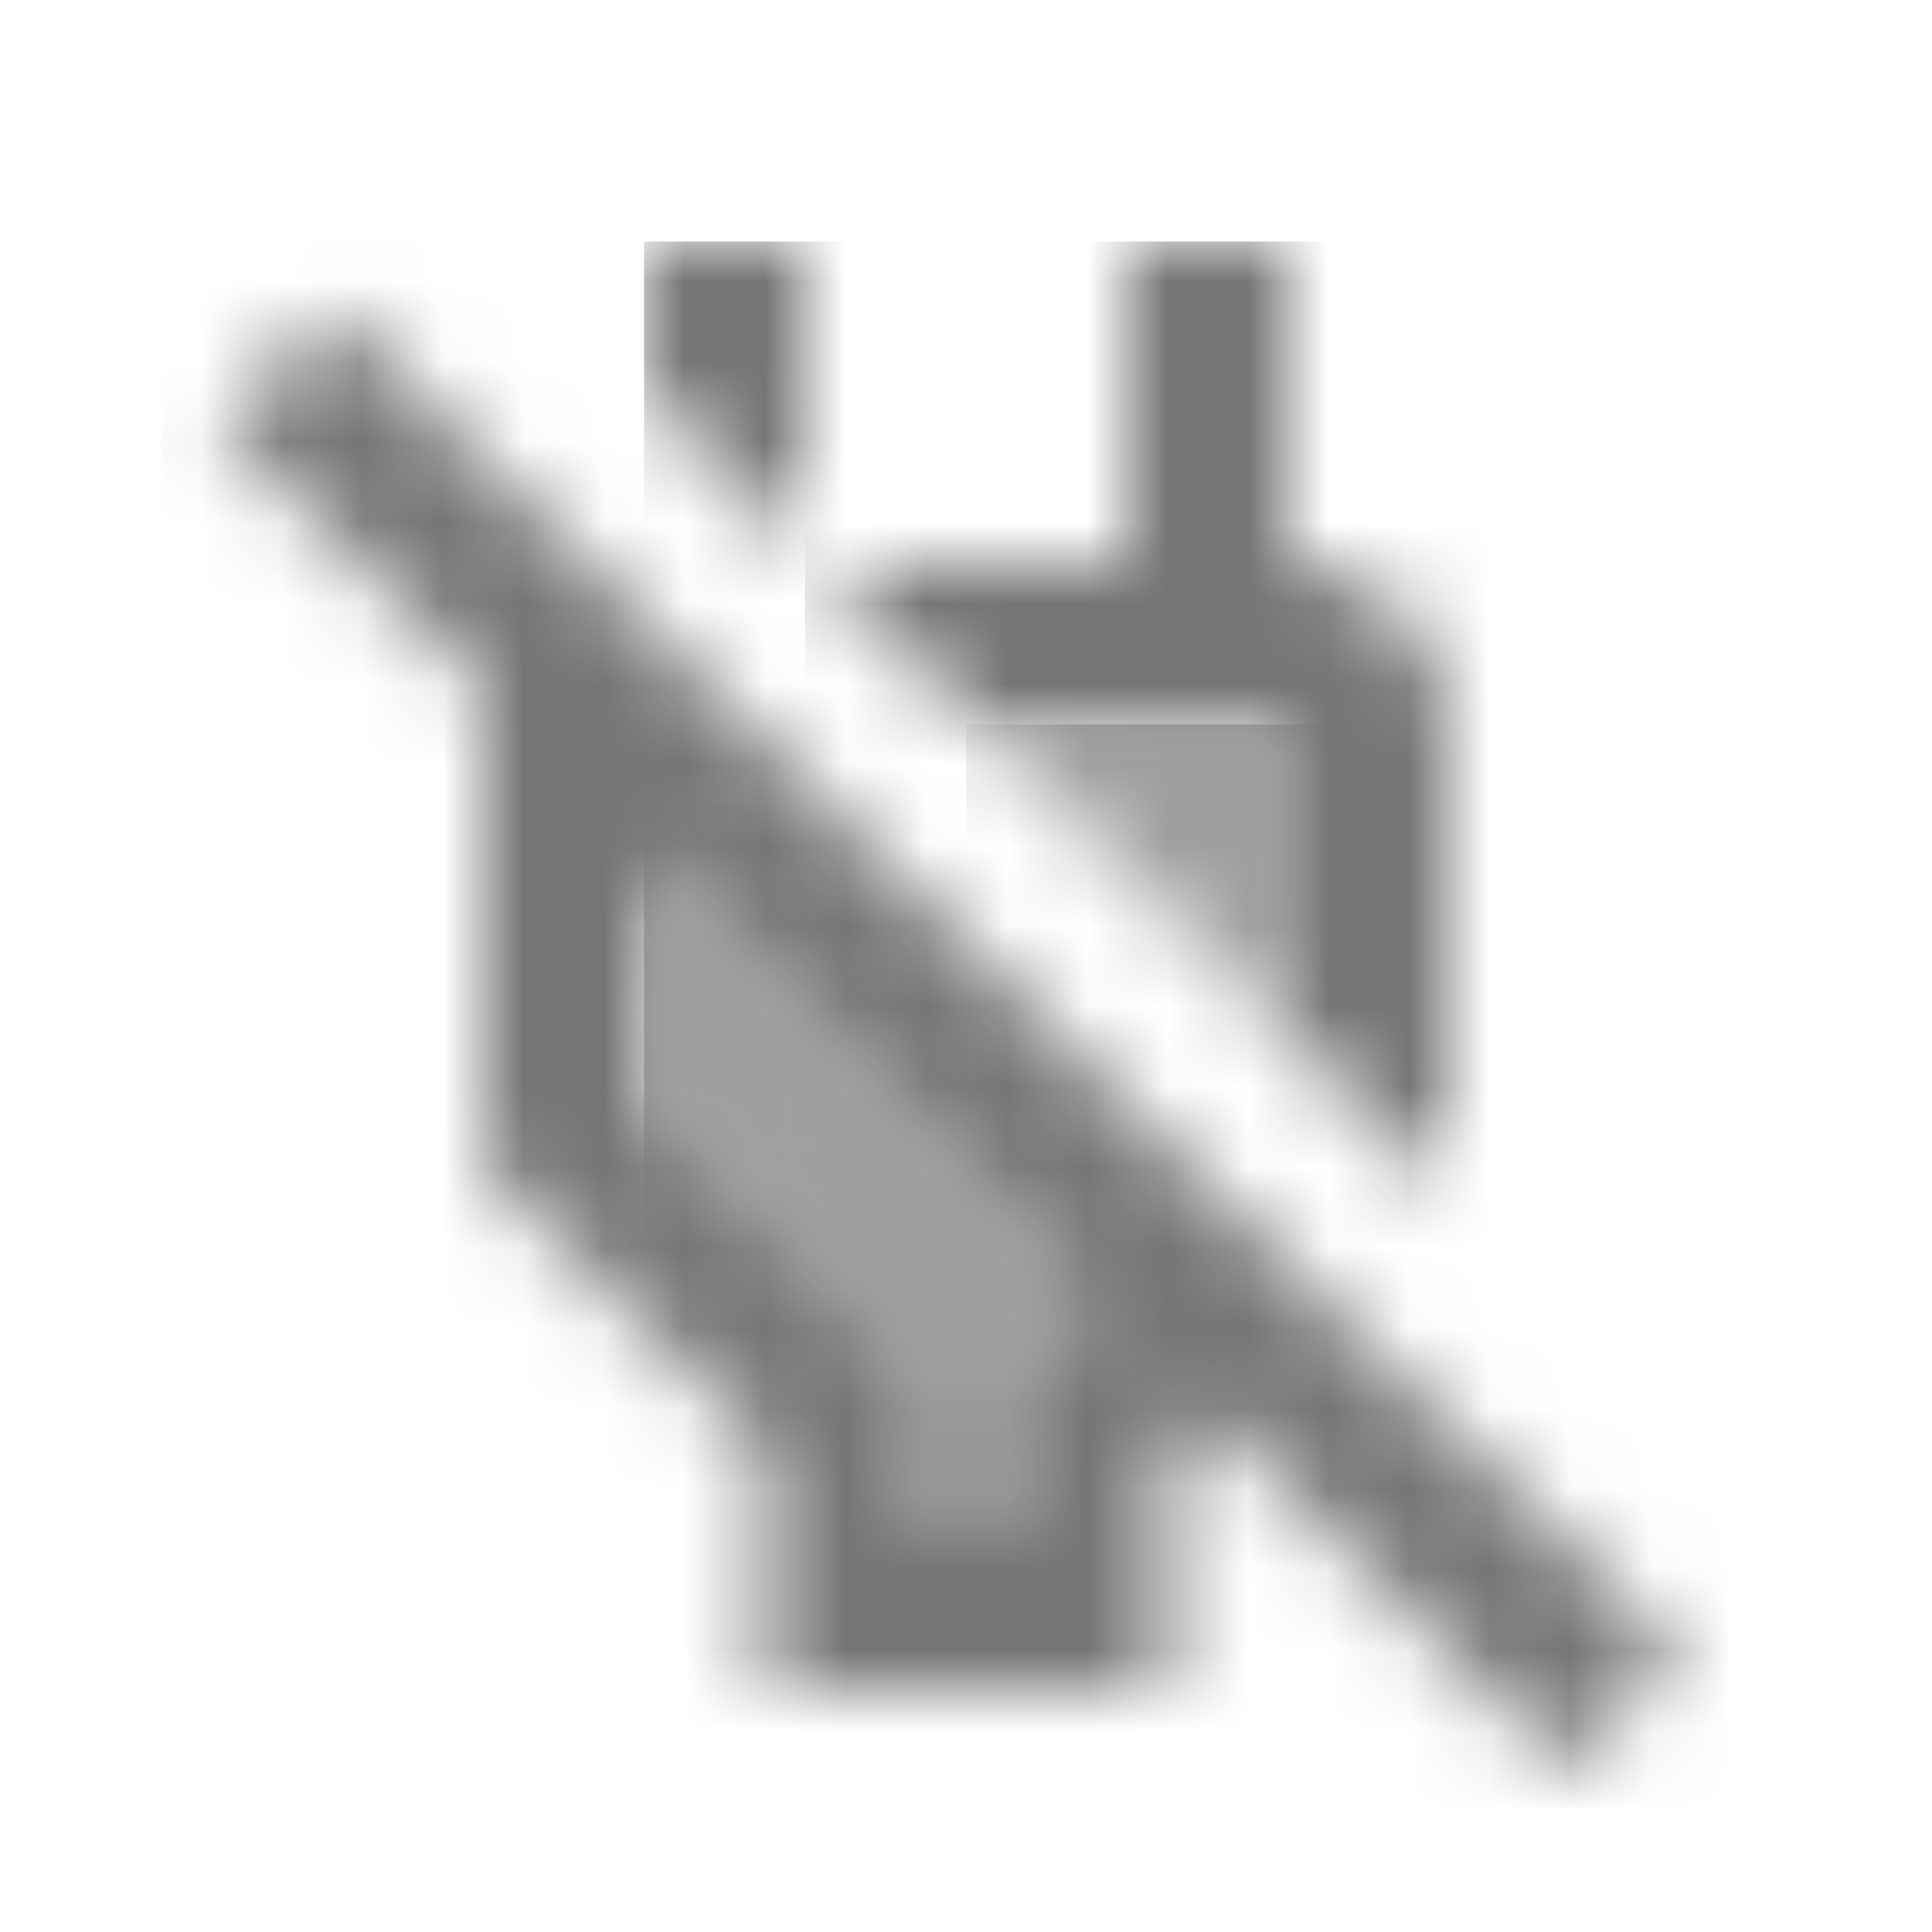 <?xml version="1.0" encoding="UTF-8"?>
<svg width="24px" height="24px" viewBox="0 0 24 24" version="1.1" xmlns="http://www.w3.org/2000/svg" xmlns:xlink="http://www.w3.org/1999/xlink">
    <!-- Generator: Sketch 50 (54983) - http://www.bohemiancoding.com/sketch -->
    <title>icon/notification/power_off_24px_two_tone</title>
    <desc>Created with Sketch.</desc>
    <defs>
        <polygon id="path-1" points="0.12 0 4 3.88 4 0"></polygon>
        <polygon id="path-3" points="3.5 7.17 3.5 9 4.5 9 4.5 7.17 5.57 6.11 0 0.54 0 3.65"></polygon>
        <polygon id="path-5" points="2 0 0 0 0 1.88 2 3.88"></polygon>
        <path d="M6,6 L6,9.88 L7.8,11.68 L8,11.48 L8,6 C8,4.9 7.1,4 6,4 L6,0 L4,0 L4,4 L0.12,4 L2.12,6 L6,6 Z" id="path-7"></path>
        <path d="M2.12,0.84 L0.71,2.25 L4,5.54 L4,11.5 L7.5,15 L7.5,18 L12.5,18 L12.5,15 L12.98,14.52 L17.45,18.99 L18.86,17.58 L2.12,0.84 Z M10.5,14.17 L10.5,16 L9.5,16 L9.5,14.17 L6,10.65 L6,7.54 L11.57,13.11 L10.5,14.17 Z" id="path-9"></path>
    </defs>
    <g id="icon/notification/power_off_24px" stroke="none" stroke-width="1" fill="none" fill-rule="evenodd">
        <g id="↳-Light-Color" transform="translate(12, 9)">
            <mask id="mask-2" fill="white">
                <use xlink:href="#path-1"></use>
            </mask>
            <g id="Mask" opacity="0.3" fill-rule="nonzero"></g>
            <g id="✱-/-Color-/-Icons-/-Black-/-Disabled" mask="url(#mask-2)" fill="#000000" fill-opacity="0.38">
                <rect id="Rectangle" x="0" y="0" width="101" height="101"></rect>
            </g>
        </g>
        <g id="↳-Light-Color" transform="translate(8, 10)">
            <mask id="mask-4" fill="white">
                <use xlink:href="#path-3"></use>
            </mask>
            <g id="Mask" opacity="0.3" fill-rule="nonzero"></g>
            <g id="✱-/-Color-/-Icons-/-Black-/-Disabled" mask="url(#mask-4)" fill="#000000" fill-opacity="0.38">
                <rect id="Rectangle" x="0" y="0" width="101" height="101"></rect>
            </g>
        </g>
        <g id="↳-Dark-Color" transform="translate(8, 3)">
            <mask id="mask-6" fill="white">
                <use xlink:href="#path-5"></use>
            </mask>
            <g id="Mask" fill-rule="nonzero"></g>
            <g id="✱-/-Color-/-Icons-/-Black-/-Inactive" mask="url(#mask-6)" fill="#000000" fill-opacity="0.54">
                <rect id="Rectangle" x="0" y="0" width="101" height="101"></rect>
            </g>
        </g>
        <g id="↳-Dark-Color" transform="translate(10, 3)">
            <mask id="mask-8" fill="white">
                <use xlink:href="#path-7"></use>
            </mask>
            <g id="Mask" fill-rule="nonzero"></g>
            <g id="✱-/-Color-/-Icons-/-Black-/-Inactive" mask="url(#mask-8)" fill="#000000" fill-opacity="0.54">
                <rect id="Rectangle" x="0" y="0" width="101" height="101"></rect>
            </g>
        </g>
        <g id="↳-Dark-Color" transform="translate(2, 3)">
            <mask id="mask-10" fill="white">
                <use xlink:href="#path-9"></use>
            </mask>
            <g id="Mask" fill-rule="nonzero"></g>
            <g id="✱-/-Color-/-Icons-/-Black-/-Inactive" mask="url(#mask-10)" fill="#000000" fill-opacity="0.54">
                <rect id="Rectangle" x="0" y="0" width="101" height="101"></rect>
            </g>
        </g>
    </g>
</svg>